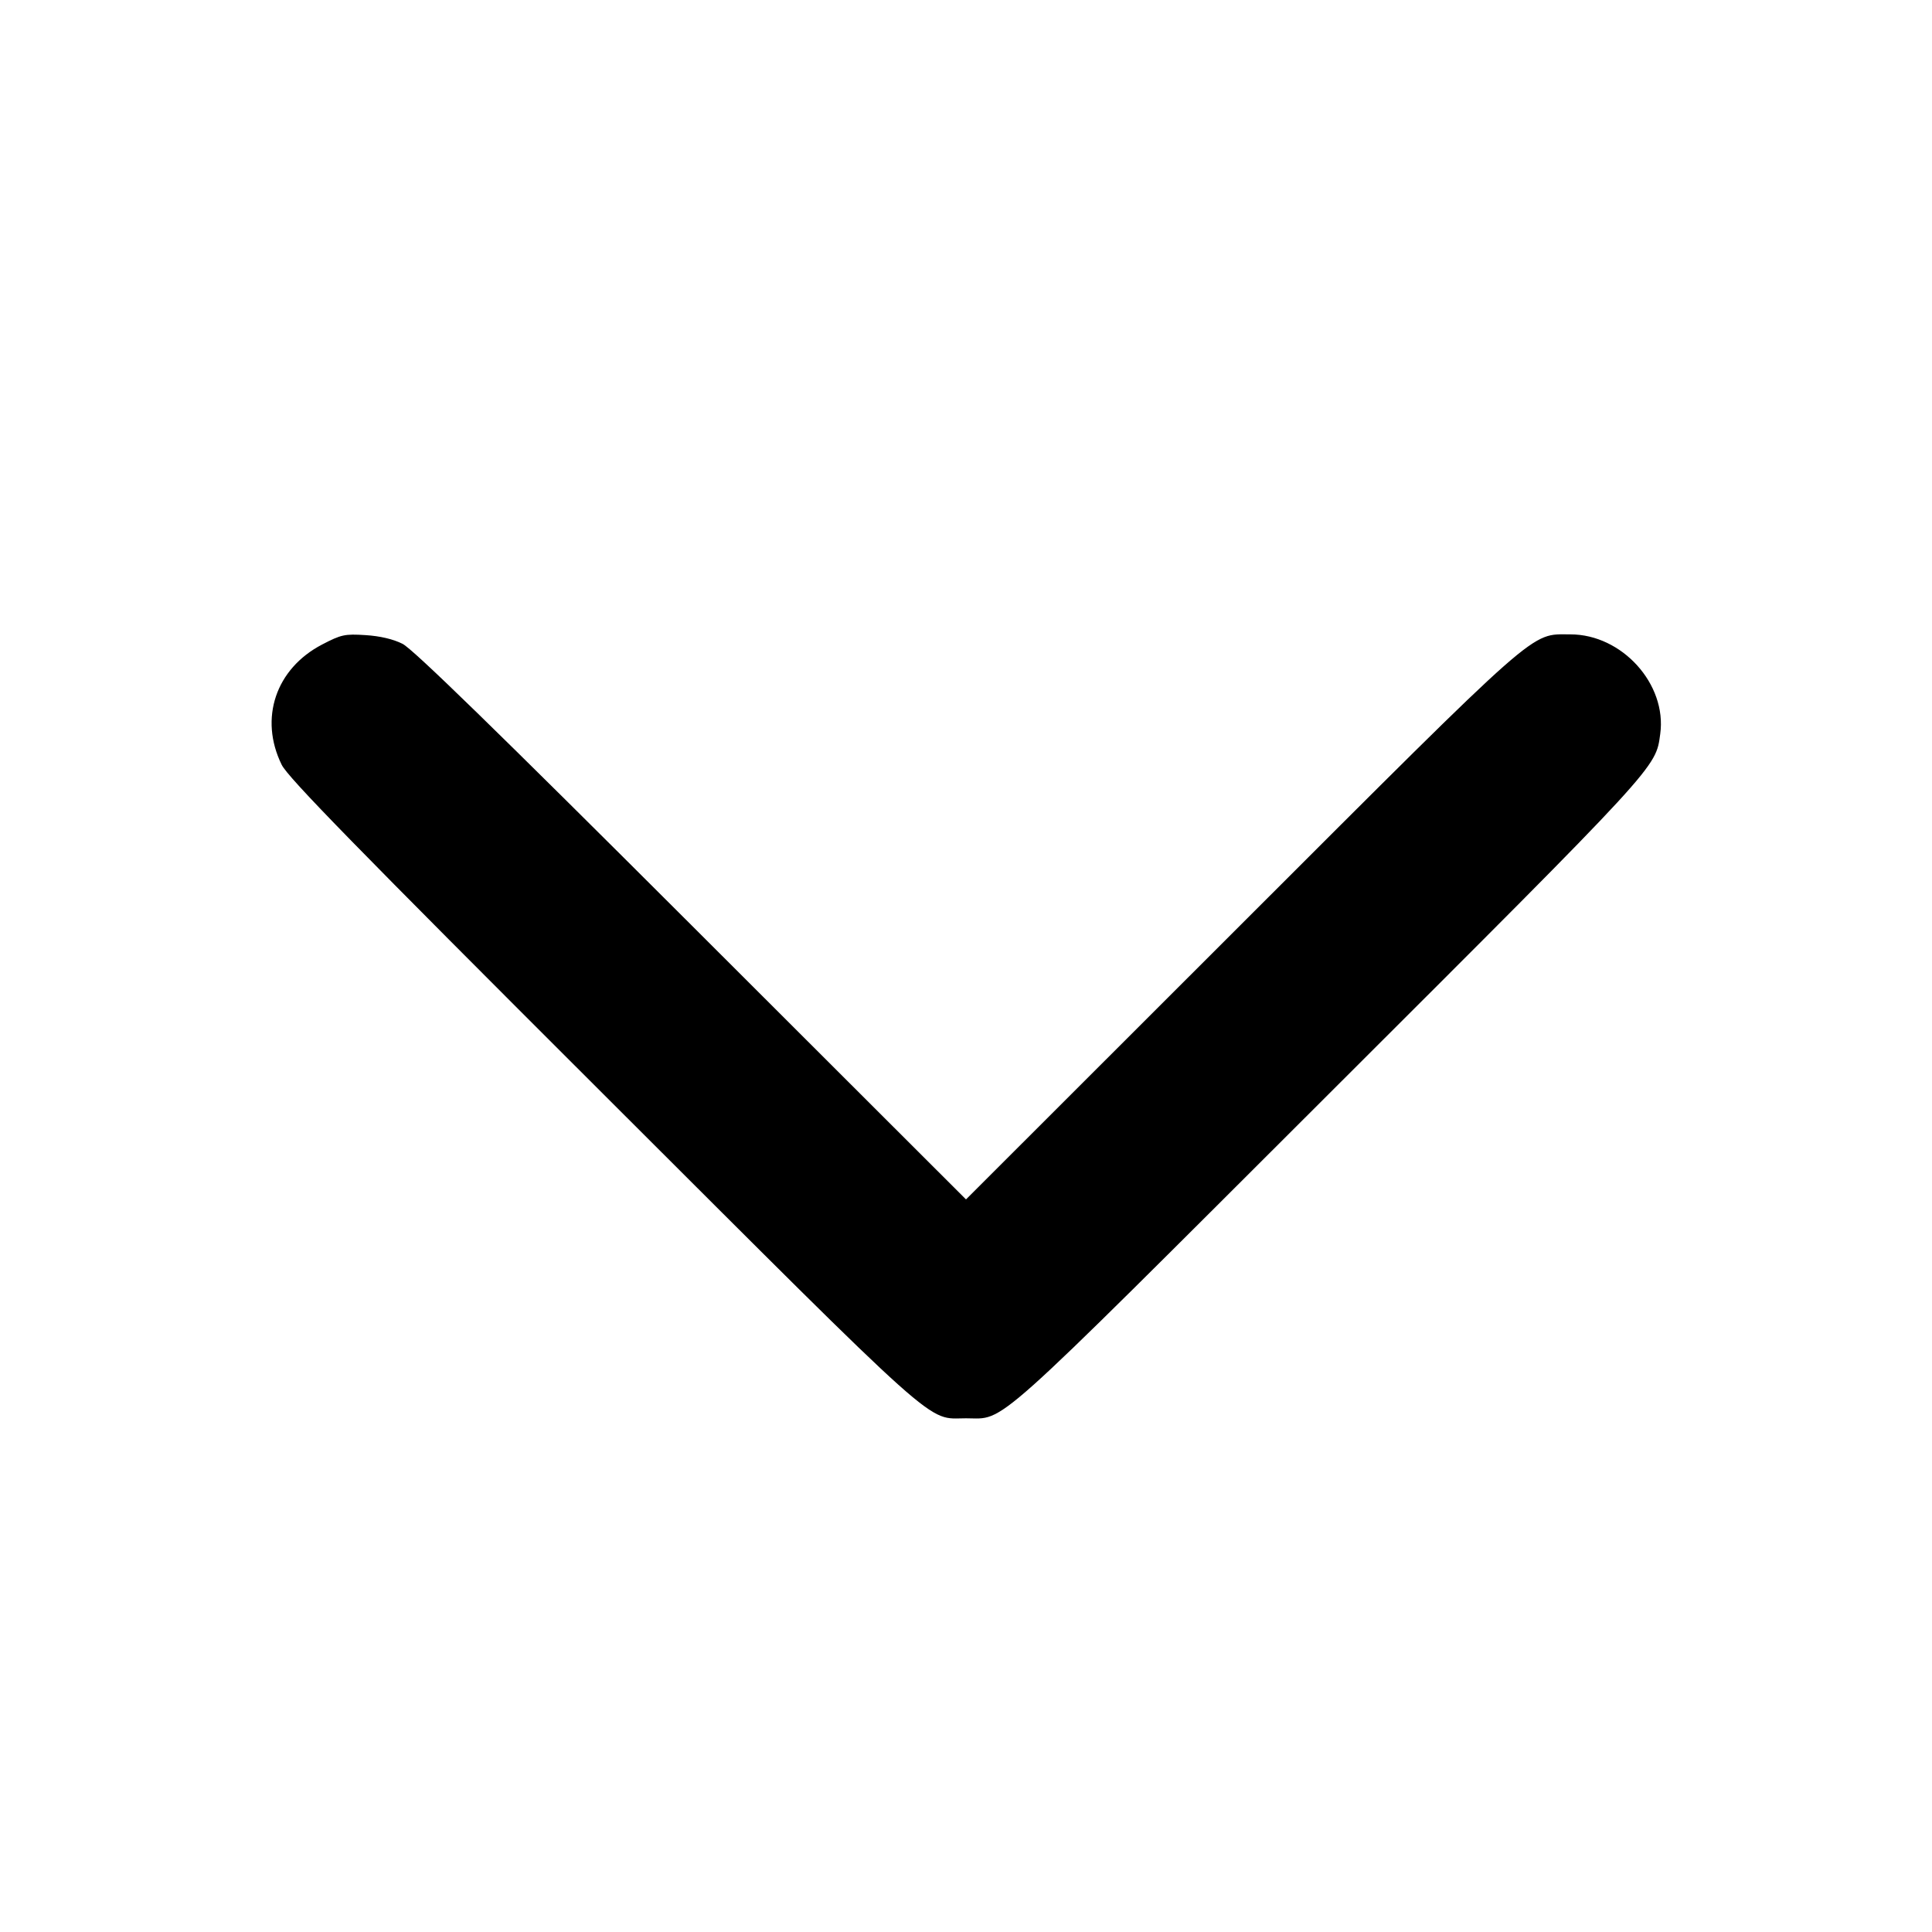 <svg fill="currentColor" viewBox="0 0 256 256" xmlns="http://www.w3.org/2000/svg"><path d="M42.686 85.400 C 36.529 88.604,34.310 95.196,37.323 101.333 C 38.151 103.020,47.059 112.142,79.879 144.908 C 125.469 190.426,122.680 187.932,128.000 187.932 C 133.320 187.932,130.531 190.426,176.121 144.908 C 220.039 101.061,219.373 101.785,219.991 97.238 C 220.888 90.646,214.919 84.047,208.069 84.058 C 202.694 84.066,204.527 82.450,164.373 122.577 L 128.000 158.927 91.627 122.598 C 65.620 96.623,54.706 85.994,53.333 85.307 C 52.092 84.685,50.358 84.278,48.427 84.156 C 45.680 83.982,45.218 84.082,42.686 85.400 " stroke="none" fill-rule="evenodd"></path></svg>
